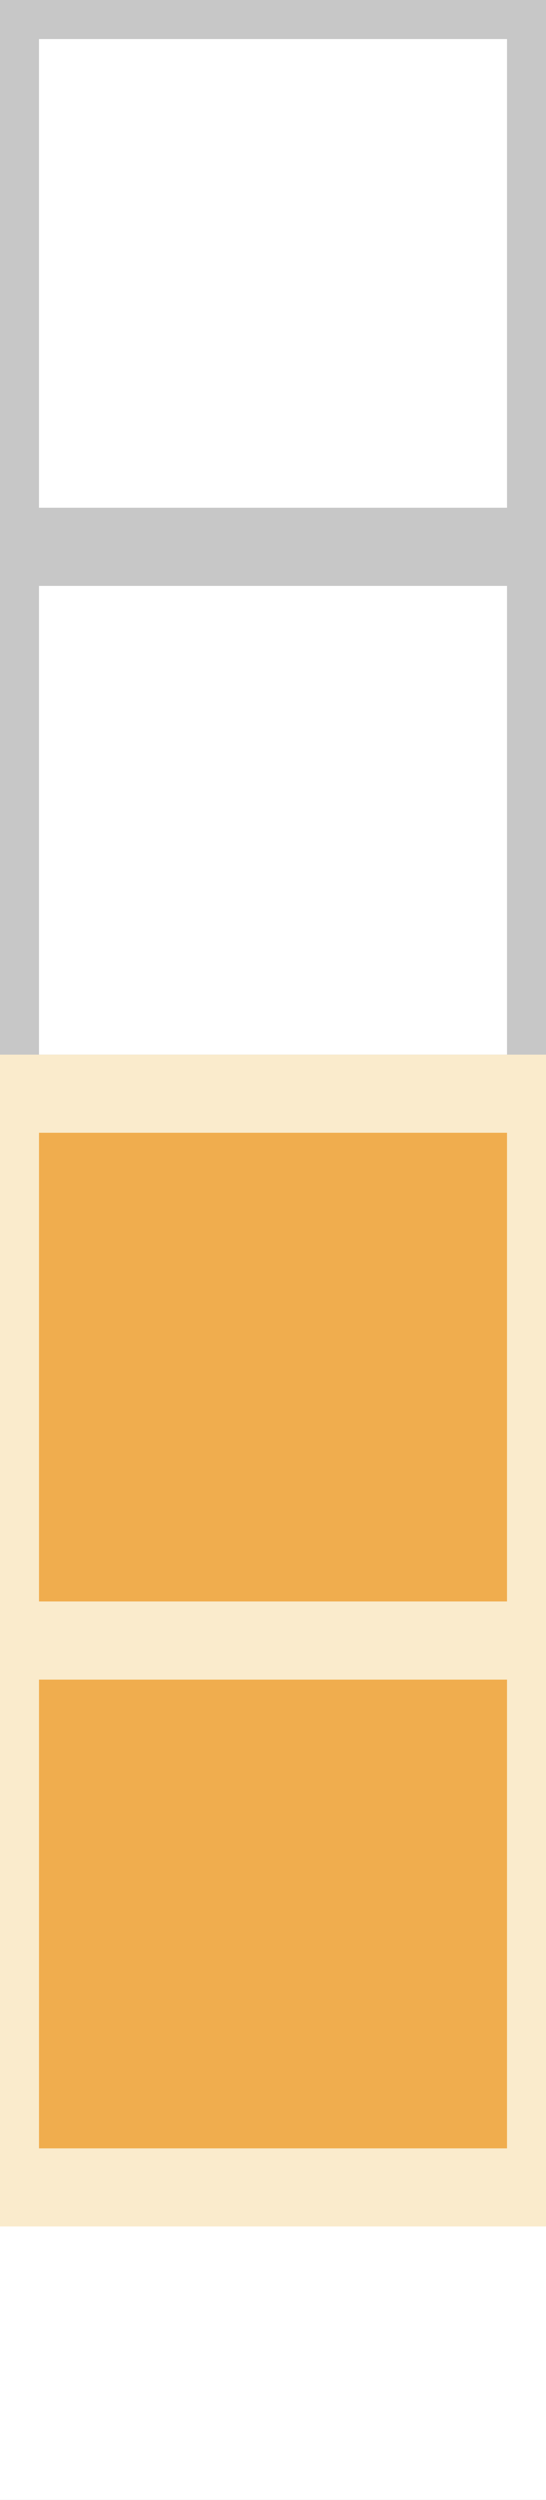 <svg width="7" height="32" version="1.0" xmlns="http://www.w3.org/2000/svg">

    <rect width="100%" height="100%" fill="#333333" stroke="none"/>

    <g>
        <title>Password strength: OK</title>
        <rect width="7" height="32" style="fill:rgb(255,255,255);stroke-width:1;stroke:rgb(255,255,255)" />

        <rect x="0" y="0" width="7" height="7" style="fill:rgb(255,255,255);stroke-width:1;stroke:rgb(199,199,199)">
            <animate attributeName="opacity"
                     begin="0"
                     dur="1.9s"
                     values="0; 1; 1" />
        </rect>
        <rect x="0" y="7" width="7" height="7" style="fill:rgb(255,255,255);stroke-width:1;stroke:rgb(199,199,199)">
            <animate attributeName="opacity"
                     begin="0"
                     dur="1.6s"
                     values="0; 1; 1" />
        </rect>
        <rect x="0" y="14" width="7" height="7" style="fill:rgb(240,173,78);stroke-width:1;stroke:rgb(250,235,204)">
            <animate attributeName="opacity"
                     begin="0"
                     dur="1.3s"
                     values="0; 1; 1" />
        </rect>
        <rect x="0" y="21" width="7" height="7" style="fill:rgb(240,173,78);stroke-width:1;stroke:rgb(250,235,204)">
            <animate attributeName="opacity"
                     begin="0"
                     dur="1s"
                     values="0; 1; 1" />
        </rect>
    </g>

</svg>
